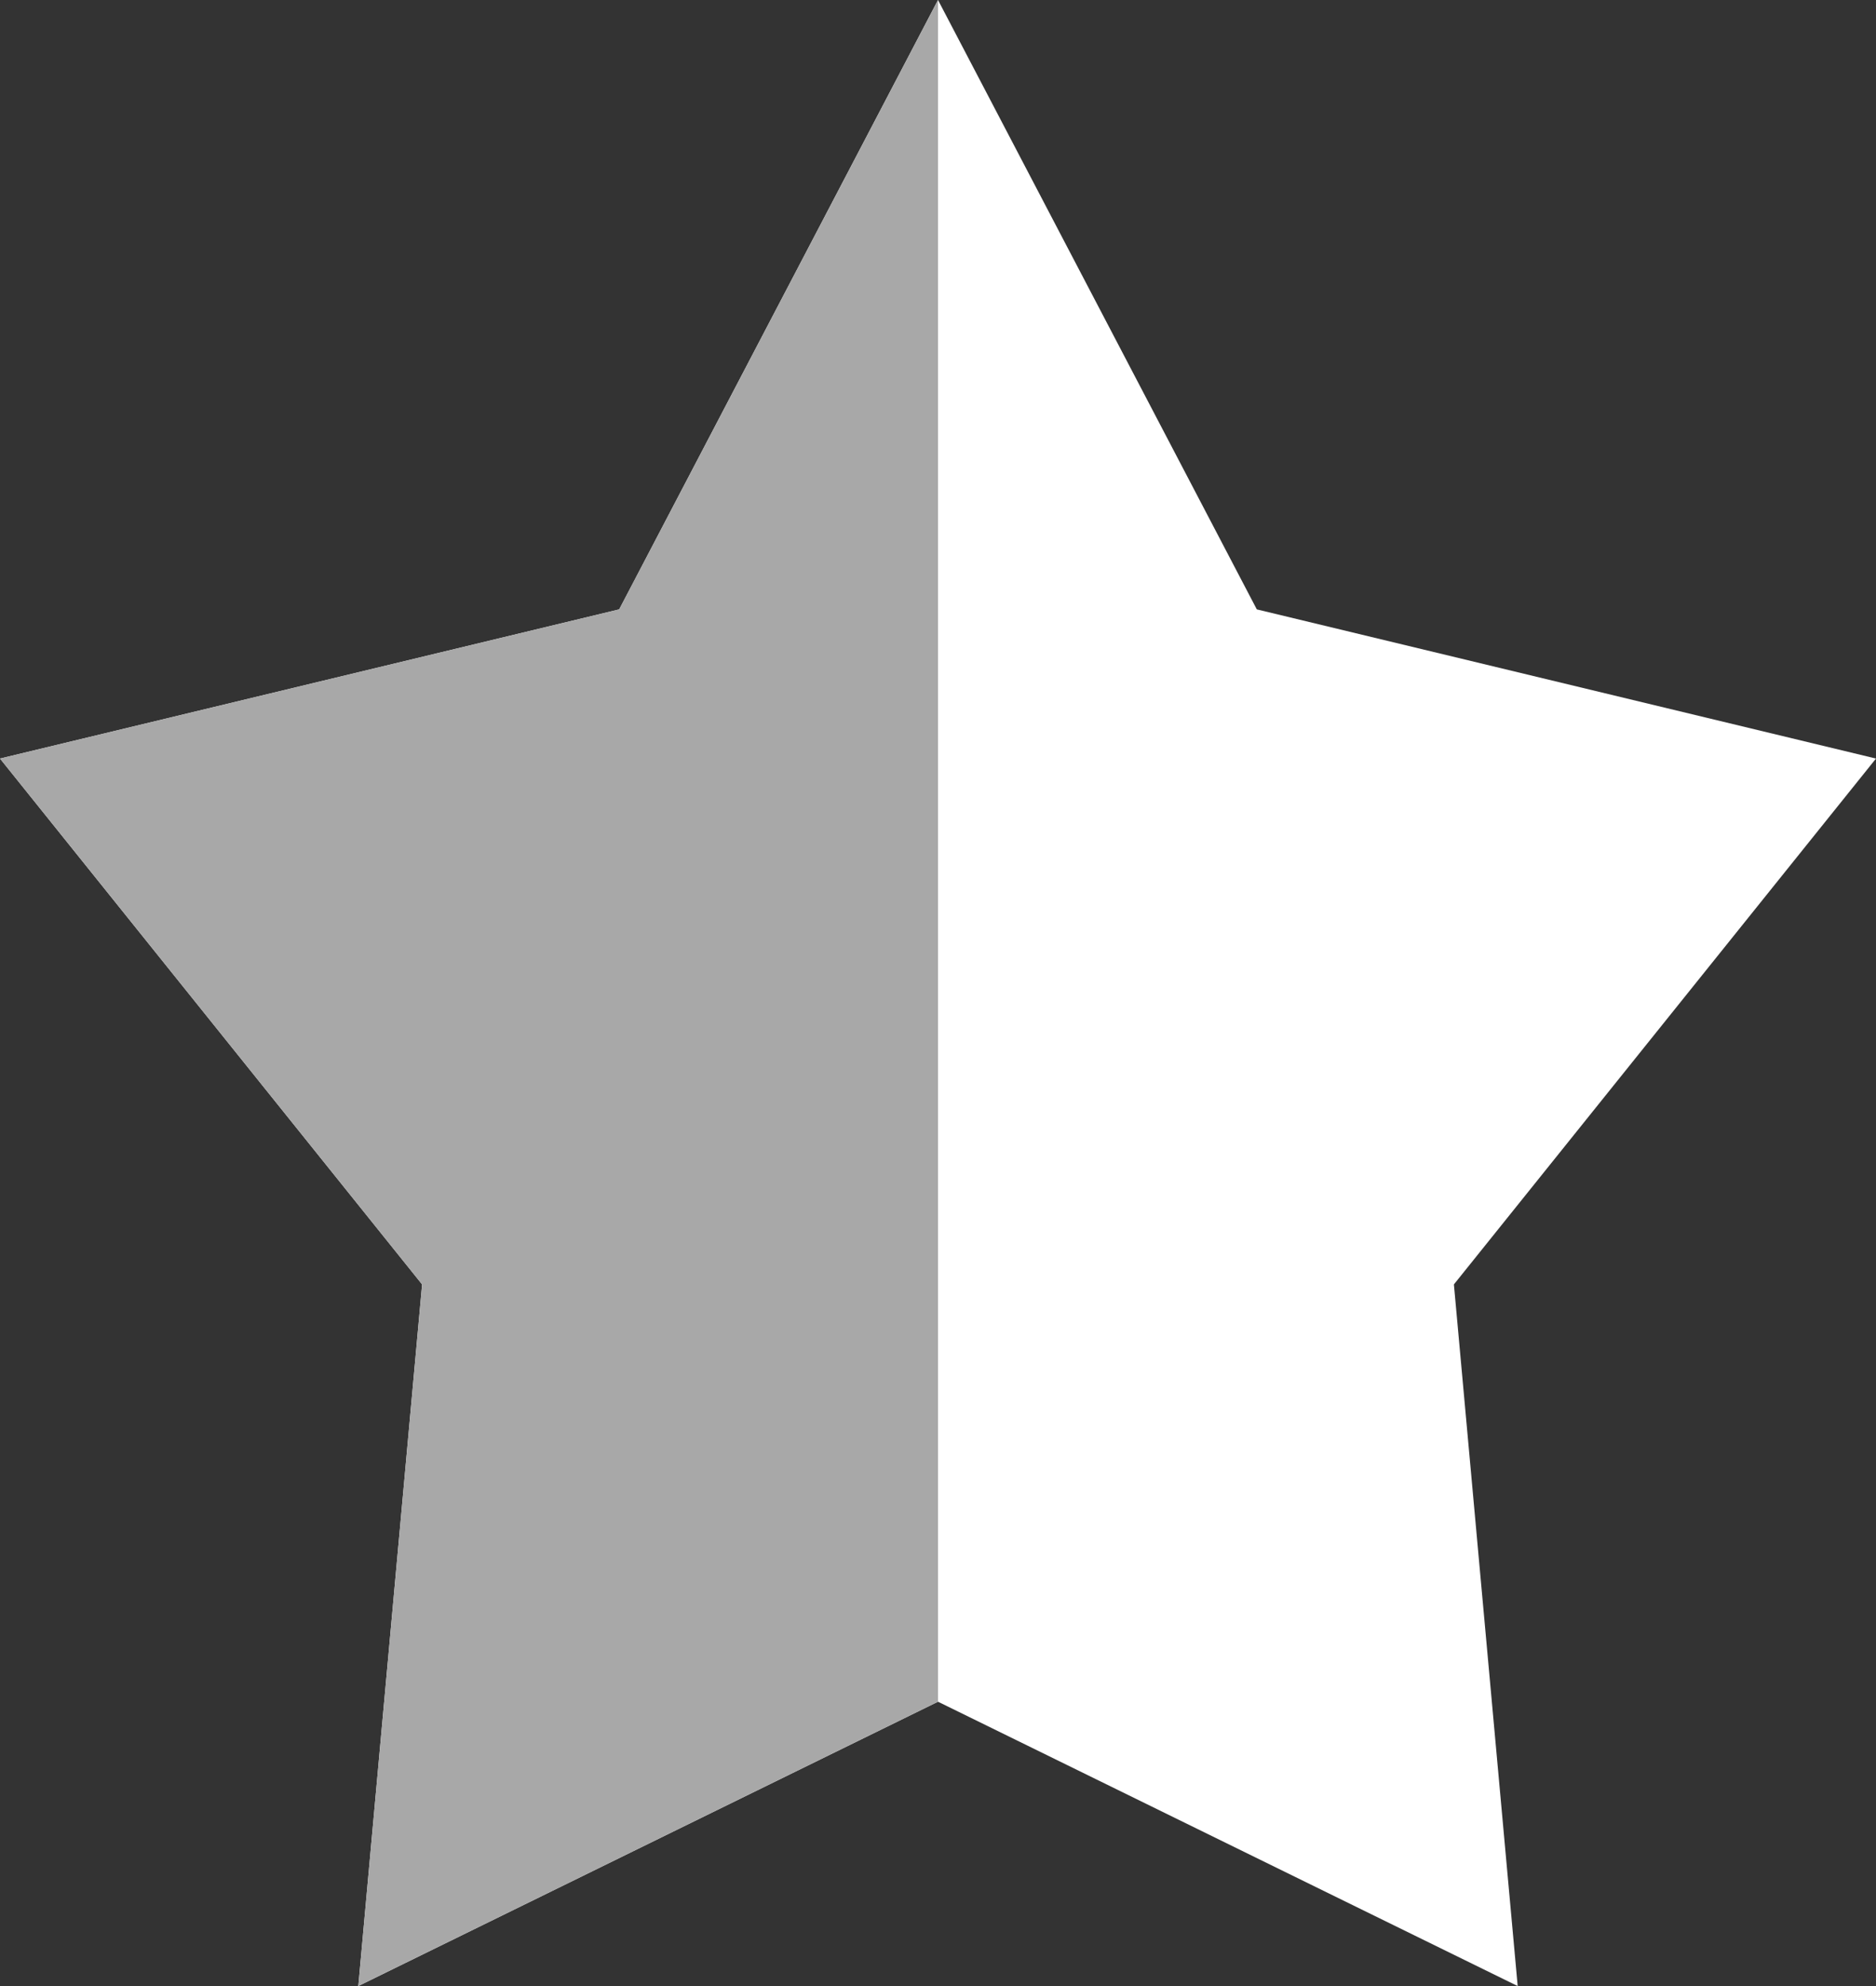<svg width="17" height="18" viewBox="0 0 17 18" fill="none" xmlns="http://www.w3.org/2000/svg">
<rect x="0" y="0" width="17" height="18" fill="#333333" stroke="none"/>
<path d="M8.5 0L11.389 5.523L17 6.875L13.175 11.641L13.753 18L8.5 15.423L3.247 18L3.825 11.641L0 6.875L5.611 5.523L8.5 0Z" fill="white"/>
<path d="M3.247 18L8.5 15.423V0L5.611 5.523L0 6.875L3.825 11.641L3.247 18Z" fill="#A8A8A8"/>
</svg>
